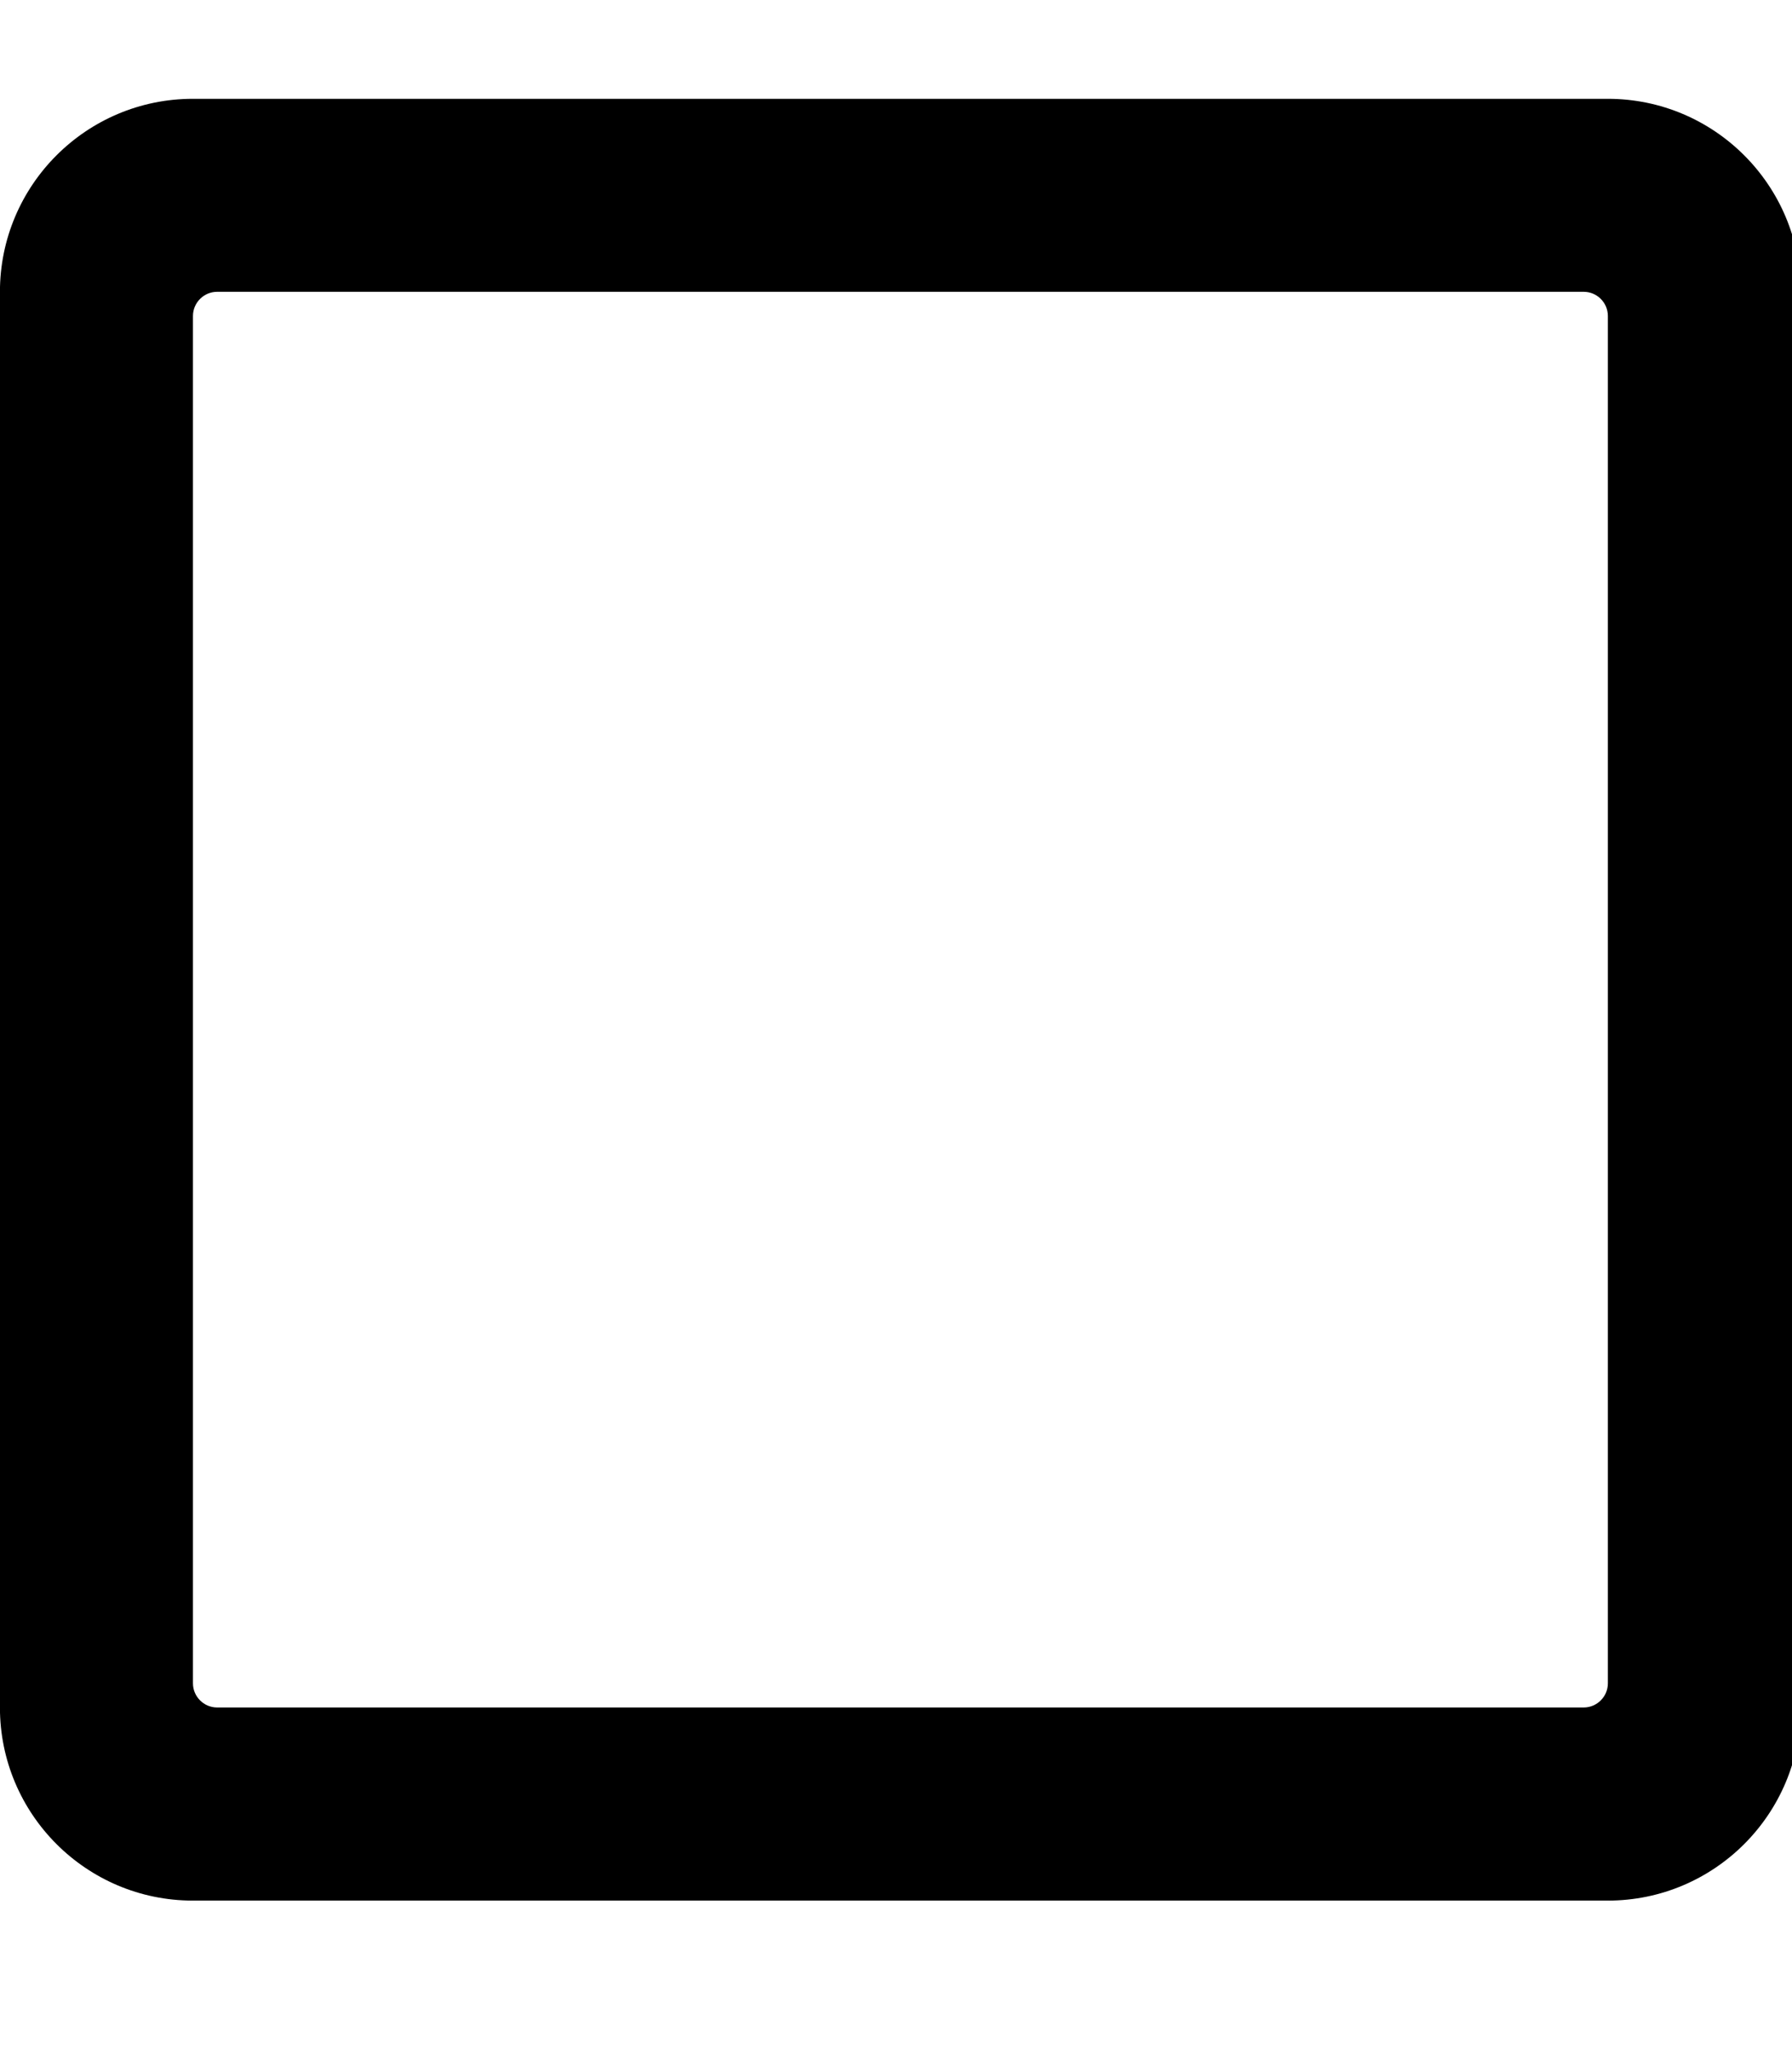 <!-- Generated by IcoMoon.io -->
<svg version="1.1" xmlns="http://www.w3.org/2000/svg" width="28" height="32" viewBox="0 0 28 32">
<title>square</title>
<path d="M25.122 1.543h-22.108c-1.664 0-3.015 1.35-3.015 3.015v22.108c0 1.664 1.35 3.015 3.015 3.015h22.108c1.664 0 3.015-1.35 3.015-3.015v-22.108c0-1.664-1.35-3.015-3.015-3.015zM24.746 26.665h-21.354c-0.207 0-0.377-0.17-0.377-0.377v-21.354c0-0.207 0.17-0.377 0.377-0.377h21.354c0.207 0 0.377 0.17 0.377 0.377v21.354c0 0.207-0.17 0.377-0.377 0.377z"></path>
</svg>
